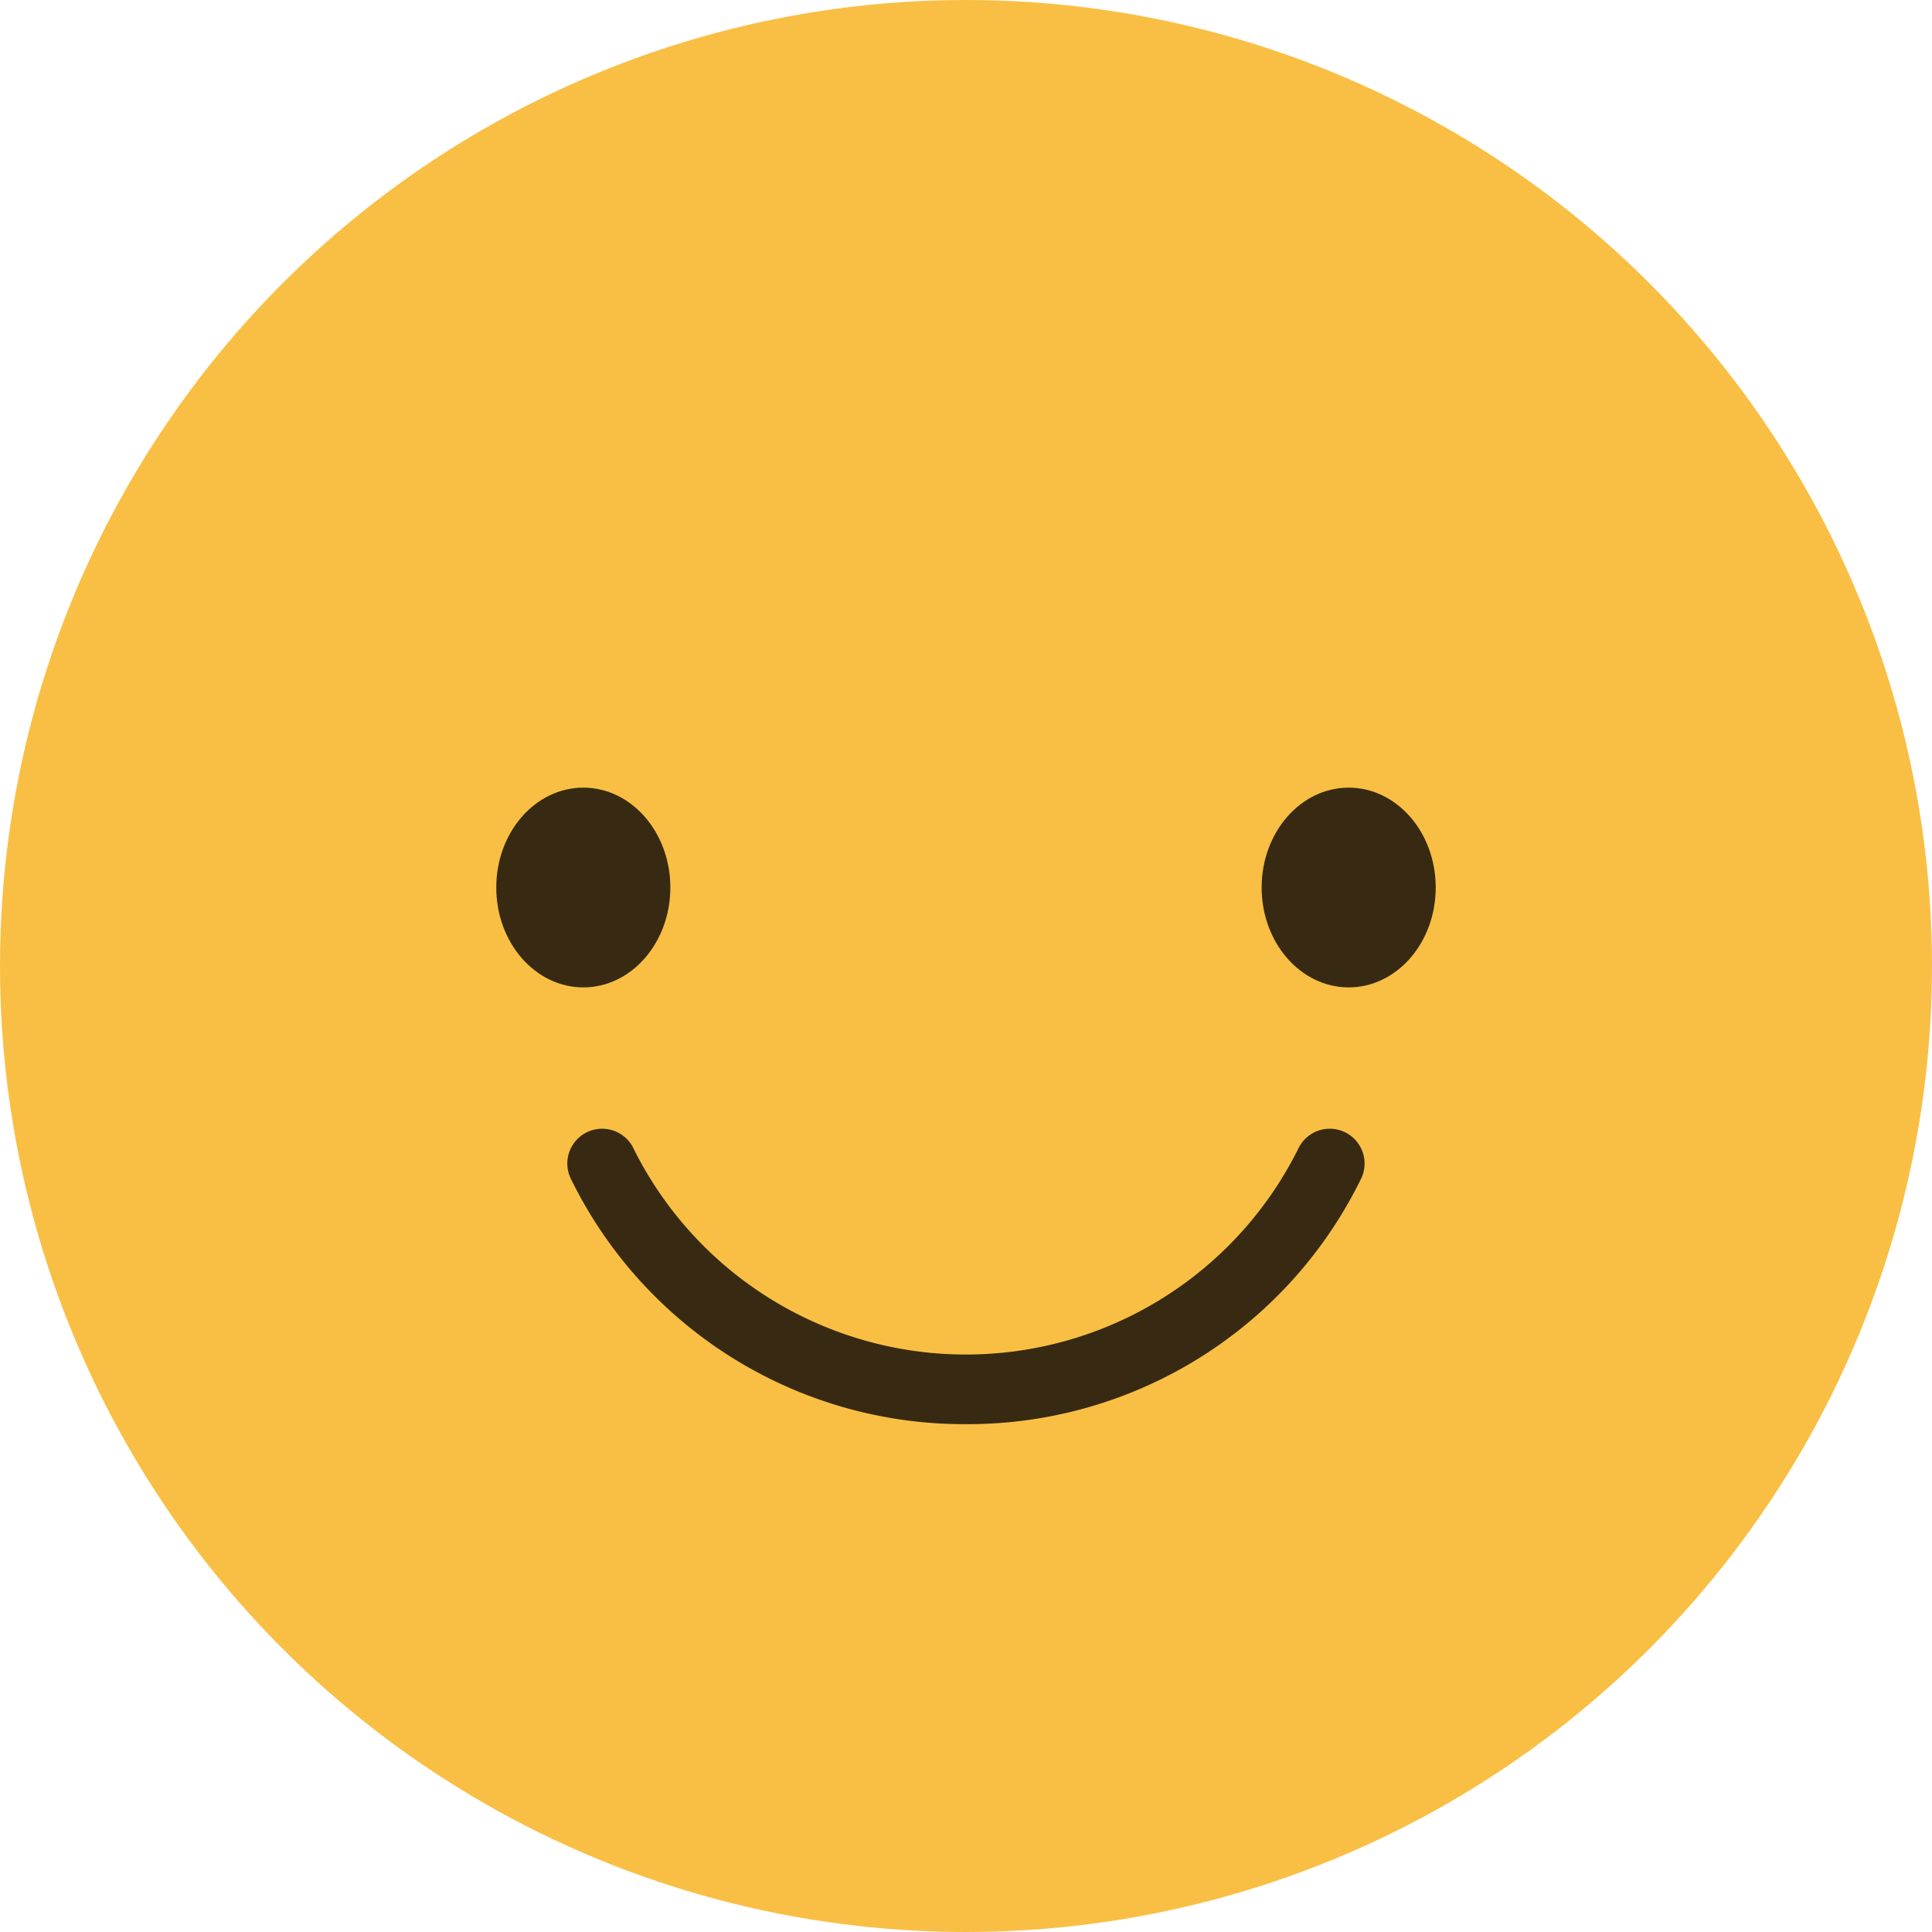 <svg xmlns="http://www.w3.org/2000/svg" width="19.866" height="19.866" viewBox="0 0 19.866 19.866">
  <g id="_4927965_emoji_emotion_face_feeling_smile_icon" data-name="4927965_emoji_emotion_face_feeling_smile_icon" transform="translate(-4.242 -4.242)">
    <g id="Layer_2" data-name="Layer 2" transform="translate(4.242 4.242)">
      <circle id="Ellipse_2771" data-name="Ellipse 2771" cx="9.933" cy="9.933" r="9.933" transform="translate(0 0)" fill="#f9bf44"/>
    </g>
    <g id="Layer_1" data-name="Layer 1" transform="translate(9.345 12.341)">
      <path id="Path_4227" data-name="Path 4227" d="M24.634,39.694a4.5,4.5,0,0,1-4.068-2.533.358.358,0,0,1,.642-.316,3.817,3.817,0,0,0,6.851,0,.358.358,0,0,1,.642.316A4.5,4.5,0,0,1,24.634,39.694Z" transform="translate(-19.804 -33.149)" fill="#382a12"/>
      <ellipse id="Ellipse_2772" data-name="Ellipse 2772" cx="0.895" cy="1.027" rx="0.895" ry="1.027" fill="#382a12"/>
      <ellipse id="Ellipse_2773" data-name="Ellipse 2773" cx="0.895" cy="1.027" rx="0.895" ry="1.027" transform="translate(7.87)" fill="#382a12"/>
    </g>
  </g>
</svg>
